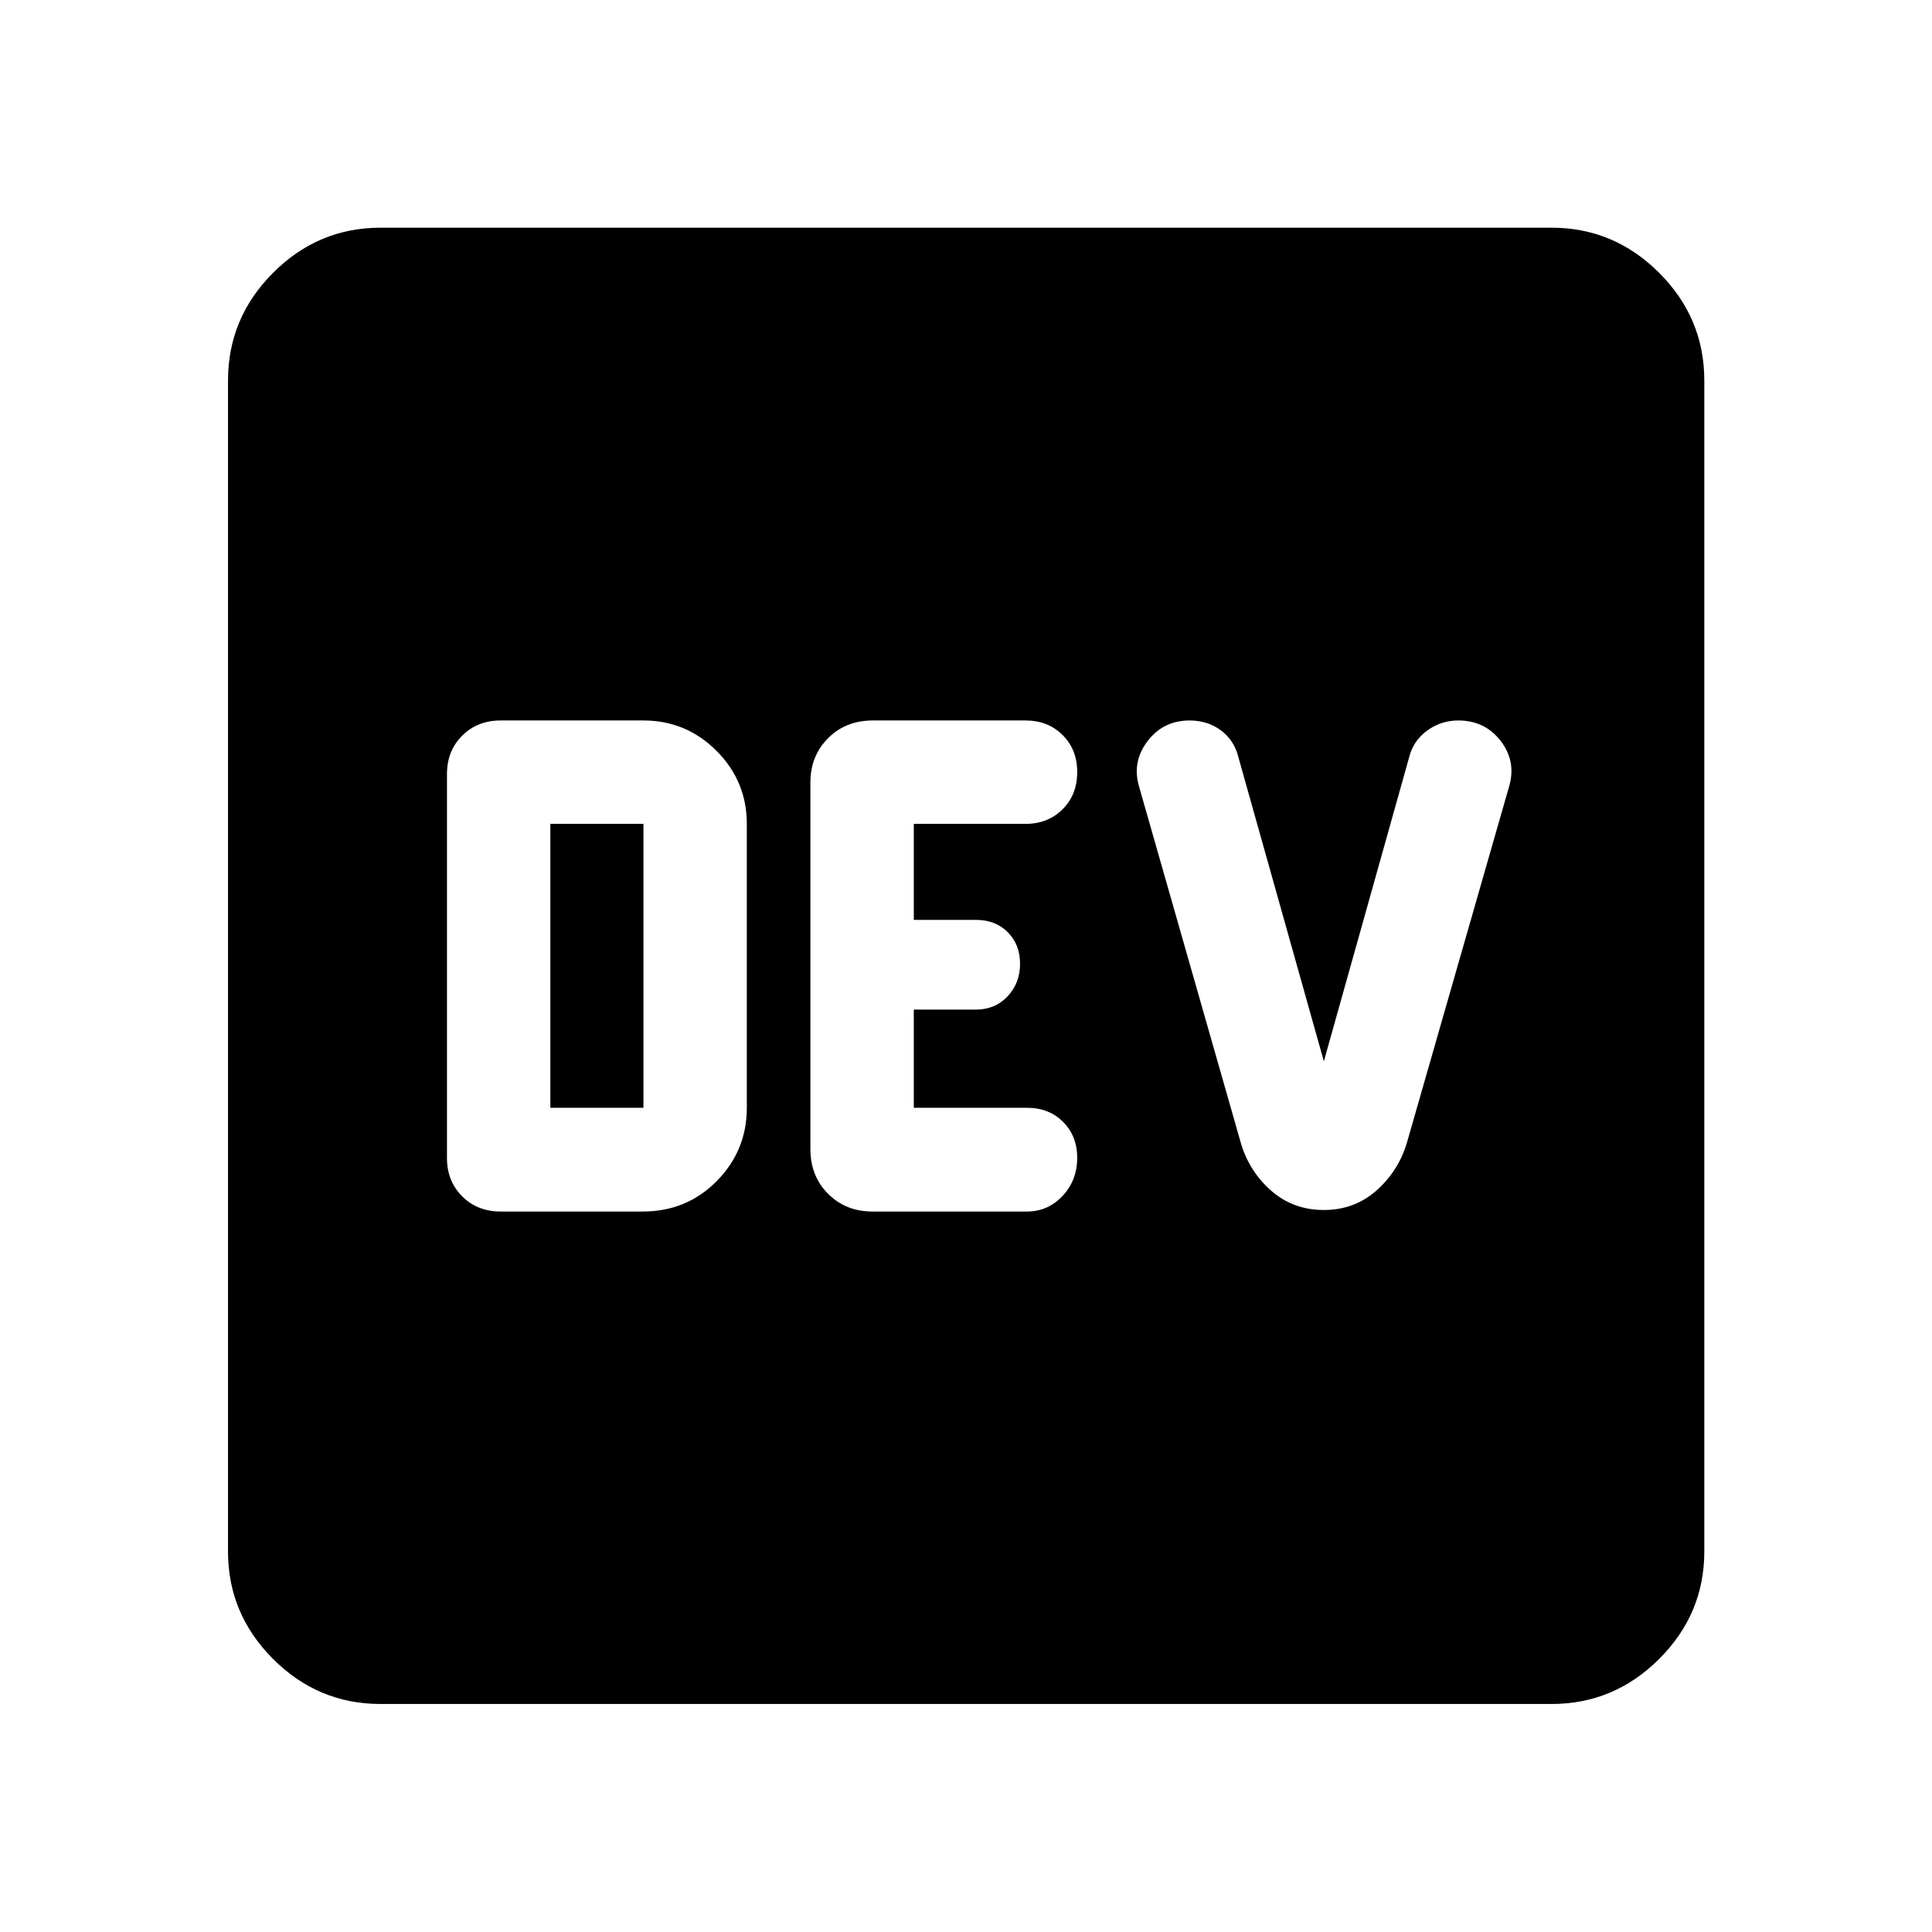 <svg xmlns="http://www.w3.org/2000/svg" height="40" viewBox="0 -960 960 960" width="40"><path d="M319.41-358q21.76 0 36.72-15.12 14.96-15.13 14.96-36.42v-141.08q0-21.22-15.07-36.3Q340.94-602 319.72-602h-70.94q-11.58 0-19.14 7.56-7.55 7.55-7.55 19.11v190.66q0 11.56 7.55 19.11 7.56 7.56 19.14 7.56h70.63Zm-45.95-51.54v-141.08h46.26v141.08h-46.26ZM433.48-358h76.85q10.37 0 17.65-7.75 7.28-7.75 7.28-18.96 0-10.76-6.98-17.79-6.98-7.04-17.95-7.04h-56.27v-48.81h30.96q9.49 0 15.66-6.59 6.18-6.6 6.18-16.14 0-9.61-6.11-15.72-6.1-6.11-15.74-6.11h-30.95v-47.71h55.51q11.17 0 18.43-7.27t7.26-18.46q0-11.19-7.26-18.42-7.26-7.23-18.43-7.23h-75.89q-13.44 0-22.22 8.81-8.78 8.82-8.78 21.99v182.11q0 13.53 8.81 22.31 8.82 8.78 21.99 8.78Zm224.34-.76q15.47 0 26.57-10.06 11.1-10.05 15.08-24.72l50.39-175.63q3.66-12.48-4.17-22.65Q737.86-602 724.62-602q-8.66 0-15.63 5.14-6.97 5.14-8.97 13.77l-42.2 150.45-42.37-150.77q-2.02-8.56-8.66-13.58-6.65-5.01-15.69-5.01-13.12 0-20.93 10.33-7.81 10.33-4.15 22.58l50.15 175.63q3.98 14.83 15.08 24.76 11.1 9.94 26.57 9.94ZM189.06-113.3q-31 0-53.38-22.38-22.38-22.38-22.38-53.38v-581.88q0-31.06 22.38-53.49 22.38-22.43 53.38-22.43h581.88q31.06 0 53.49 22.43 22.43 22.43 22.43 53.49v581.88q0 31-22.43 53.38Q802-113.3 770.94-113.3H189.06Z"/></svg>
